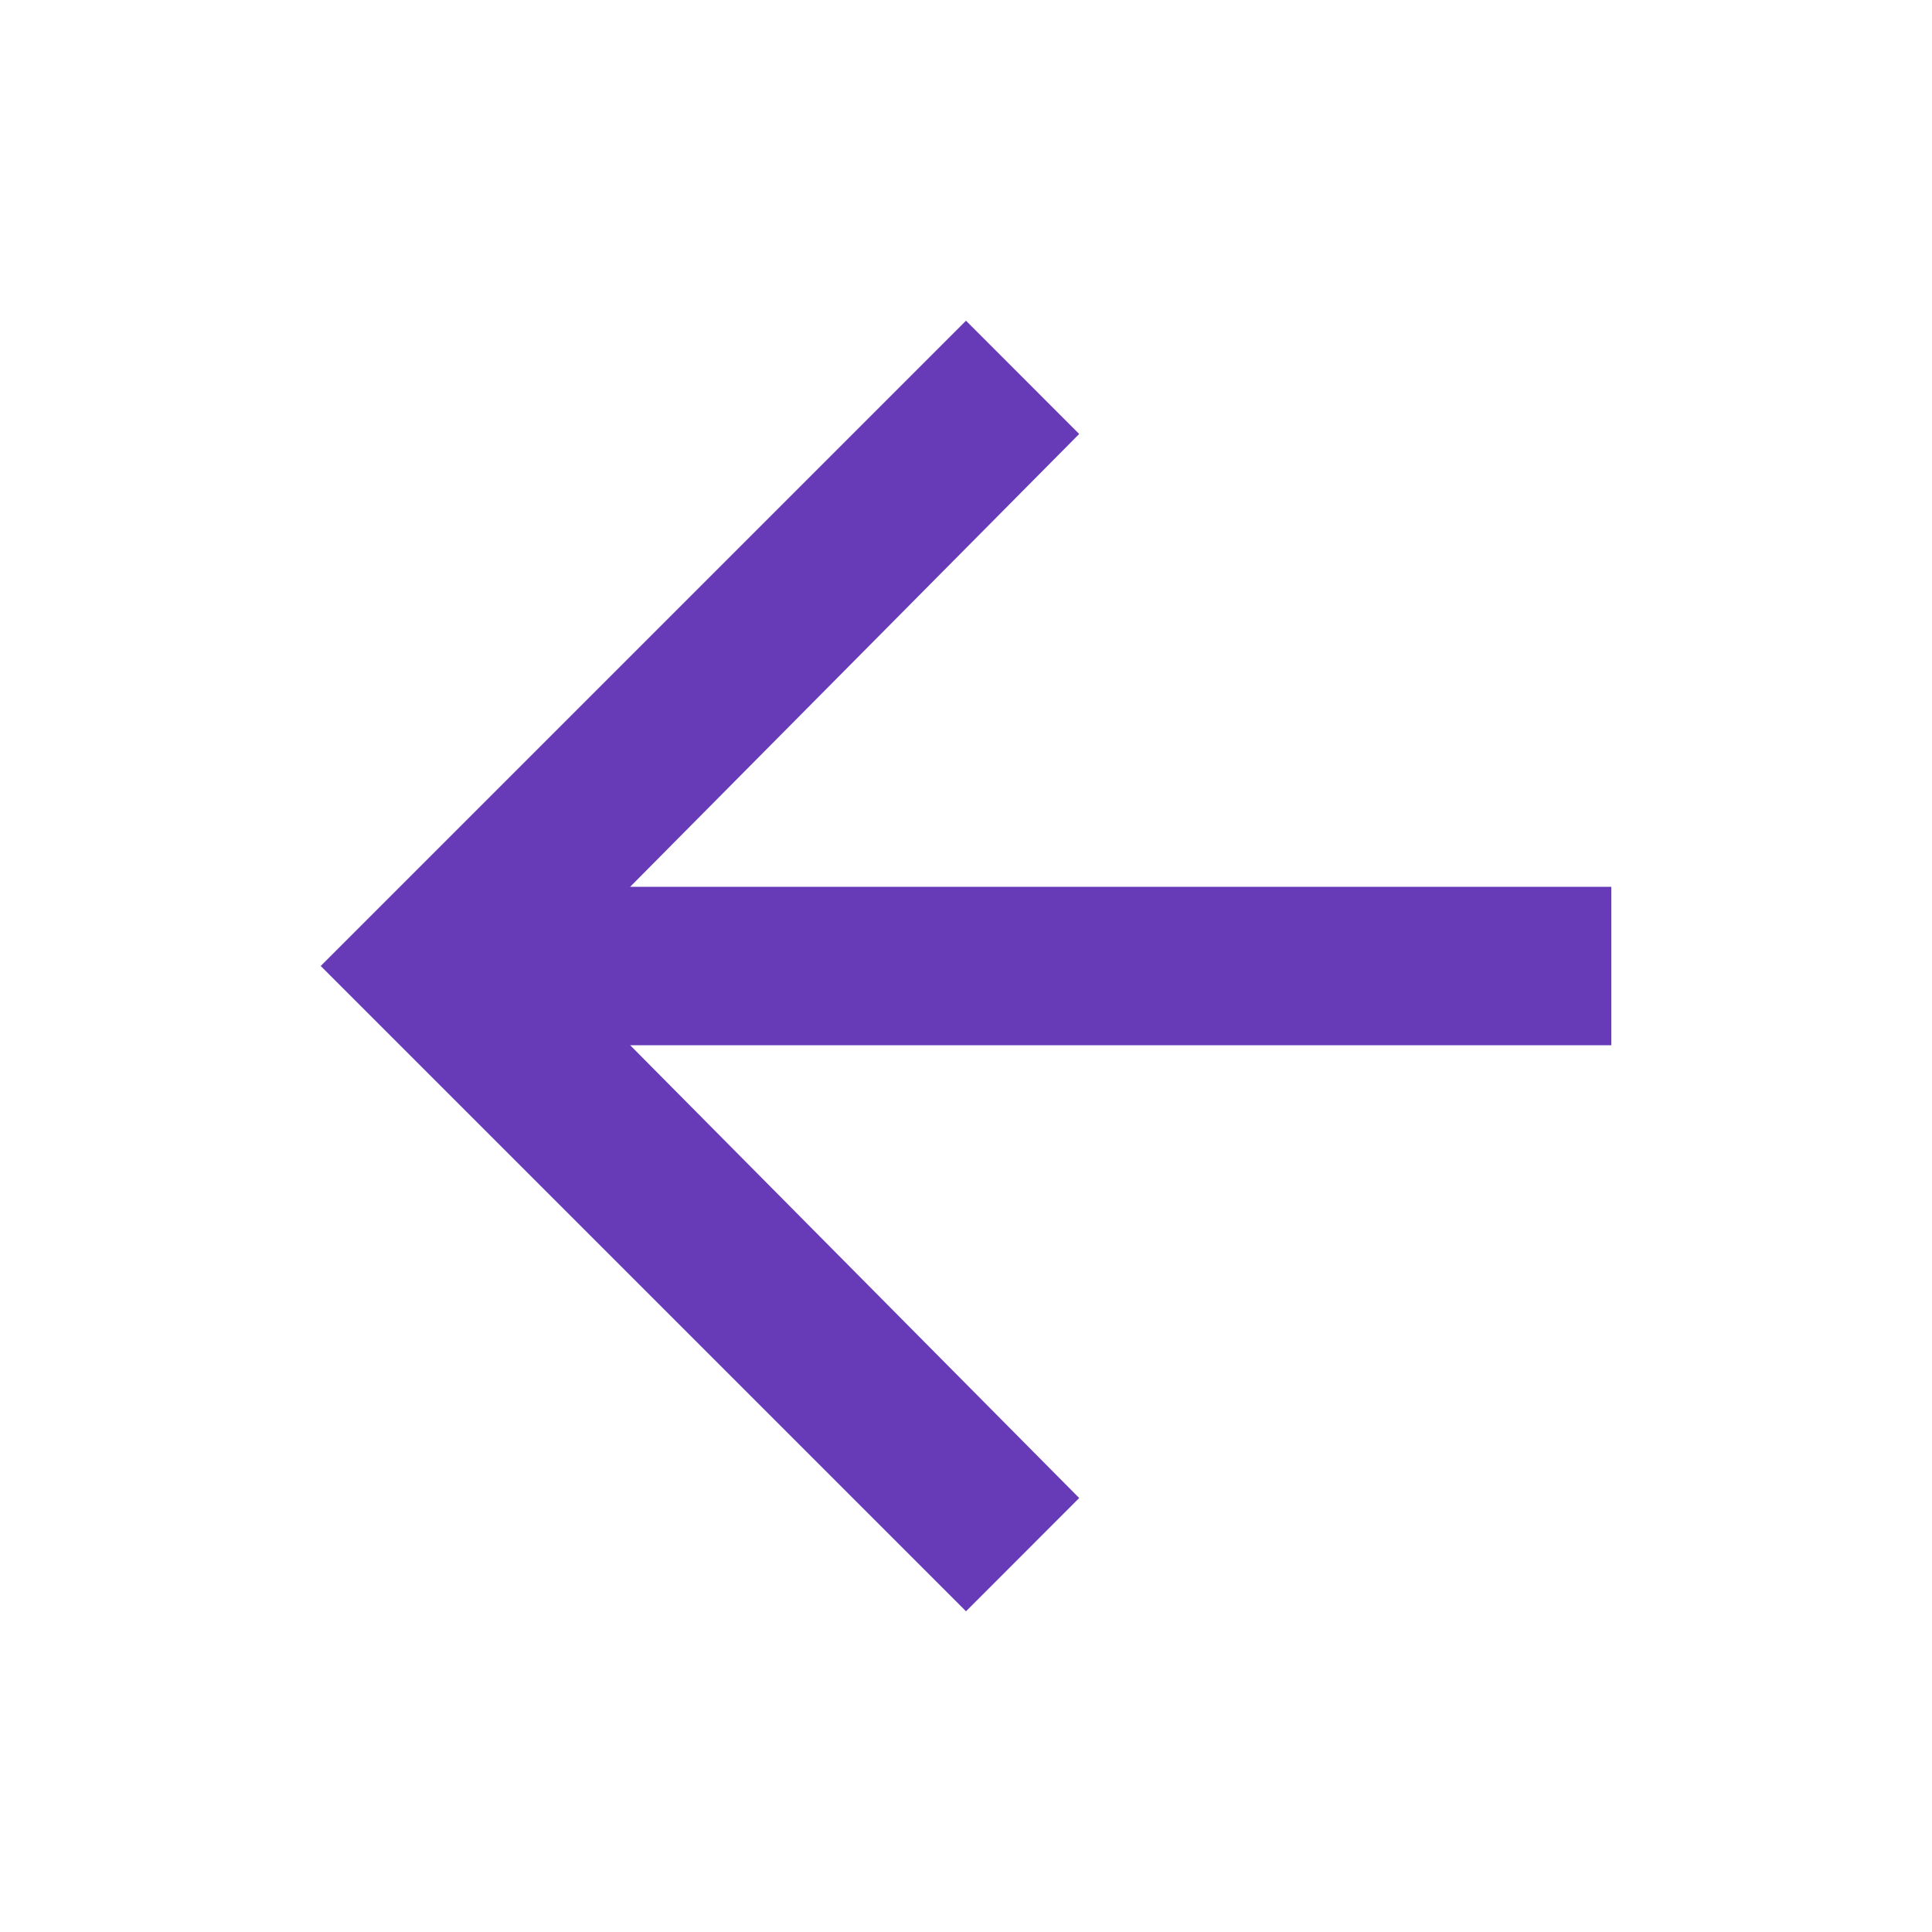 <svg viewBox="0 0 24 24" fill="none" xmlns="http://www.w3.org/2000/svg"><path d="M20.016 11.016V12.984H7.828L13.406 18.609L12 20.016L3.984 12L12 3.984L13.406 5.391L7.828 11.016H20.016Z" fill="#673AB7"/></svg>